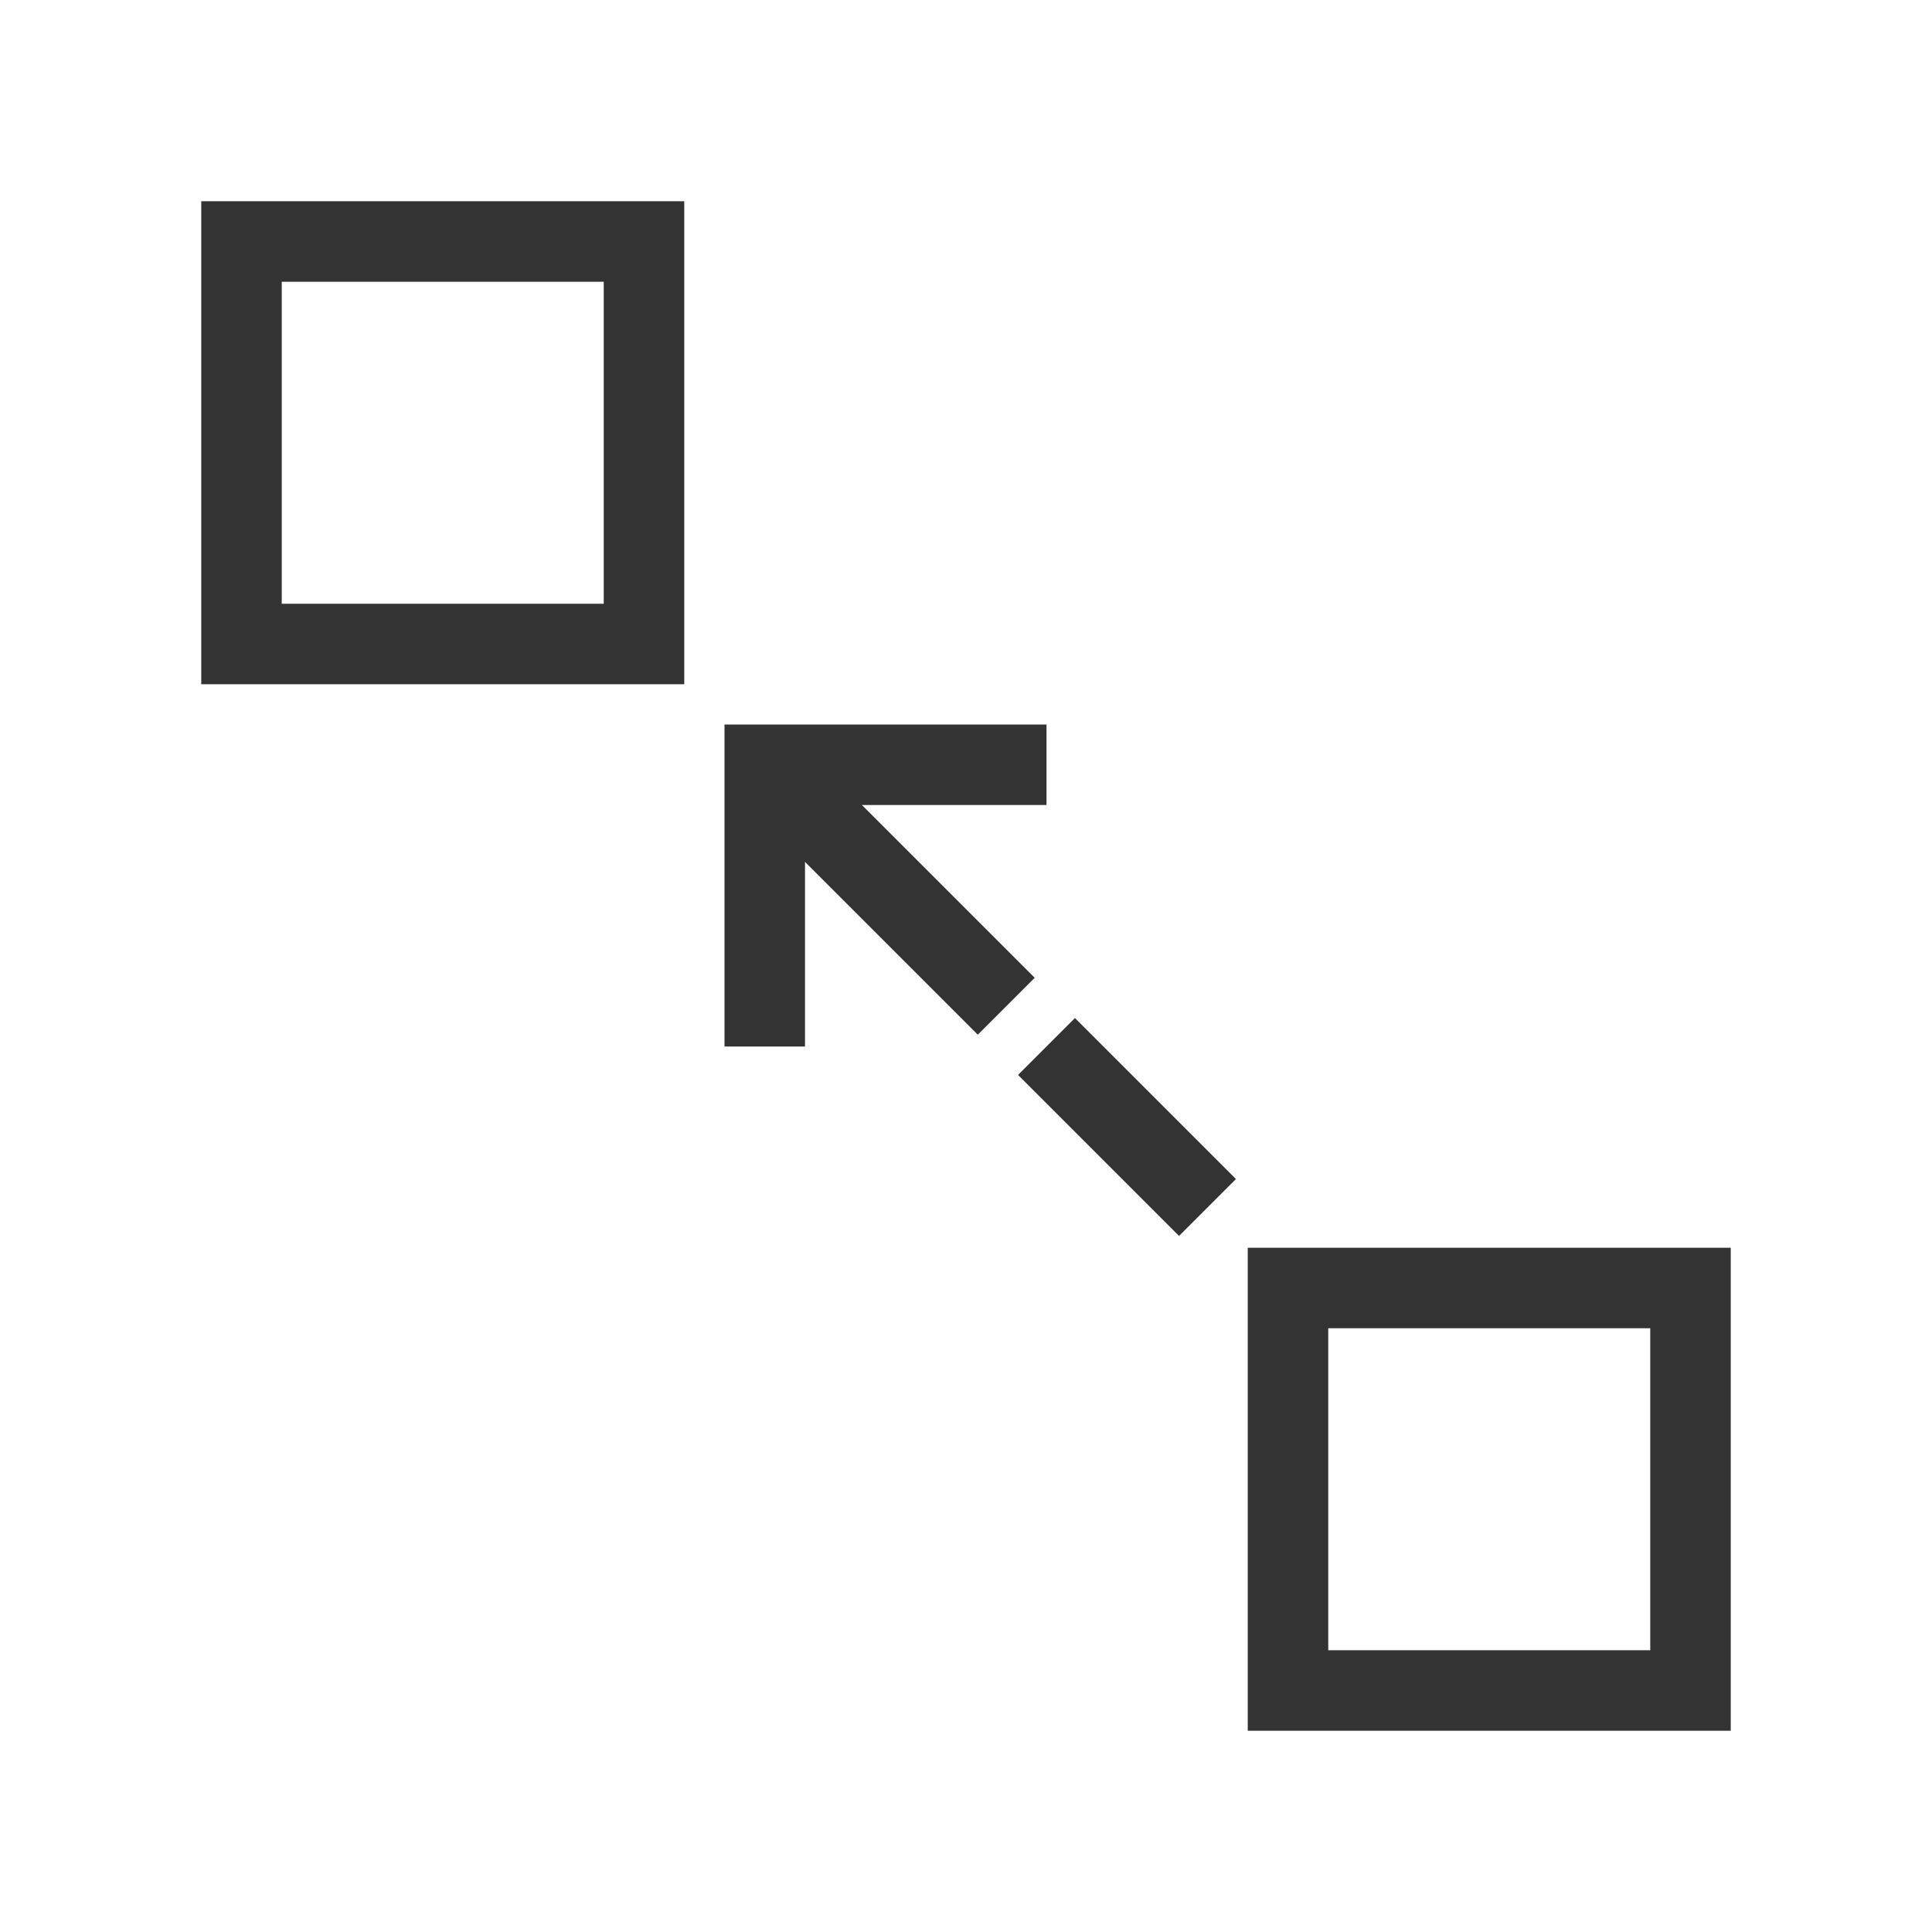<svg width="48" height="48" viewBox="0 0 48 48" fill="none" xmlns="http://www.w3.org/2000/svg">
<path fill-rule="evenodd" clip-rule="evenodd" d="M15 7H7V15H15V7ZM7 5H5V7V15V17H7H15H17V15V7V5H15H7ZM41 33H33V41H41V33ZM33 31H31V33V41V43H33H41H43V41V33V31H41H33ZM30.707 29.293L26.707 25.293L25.293 26.707L29.293 30.707L30.707 29.293ZM21.414 20L25.707 24.293L24.293 25.707L20 21.414V26H18V19V18H19H26V20H21.414Z" fill="#333333"/>
</svg>
